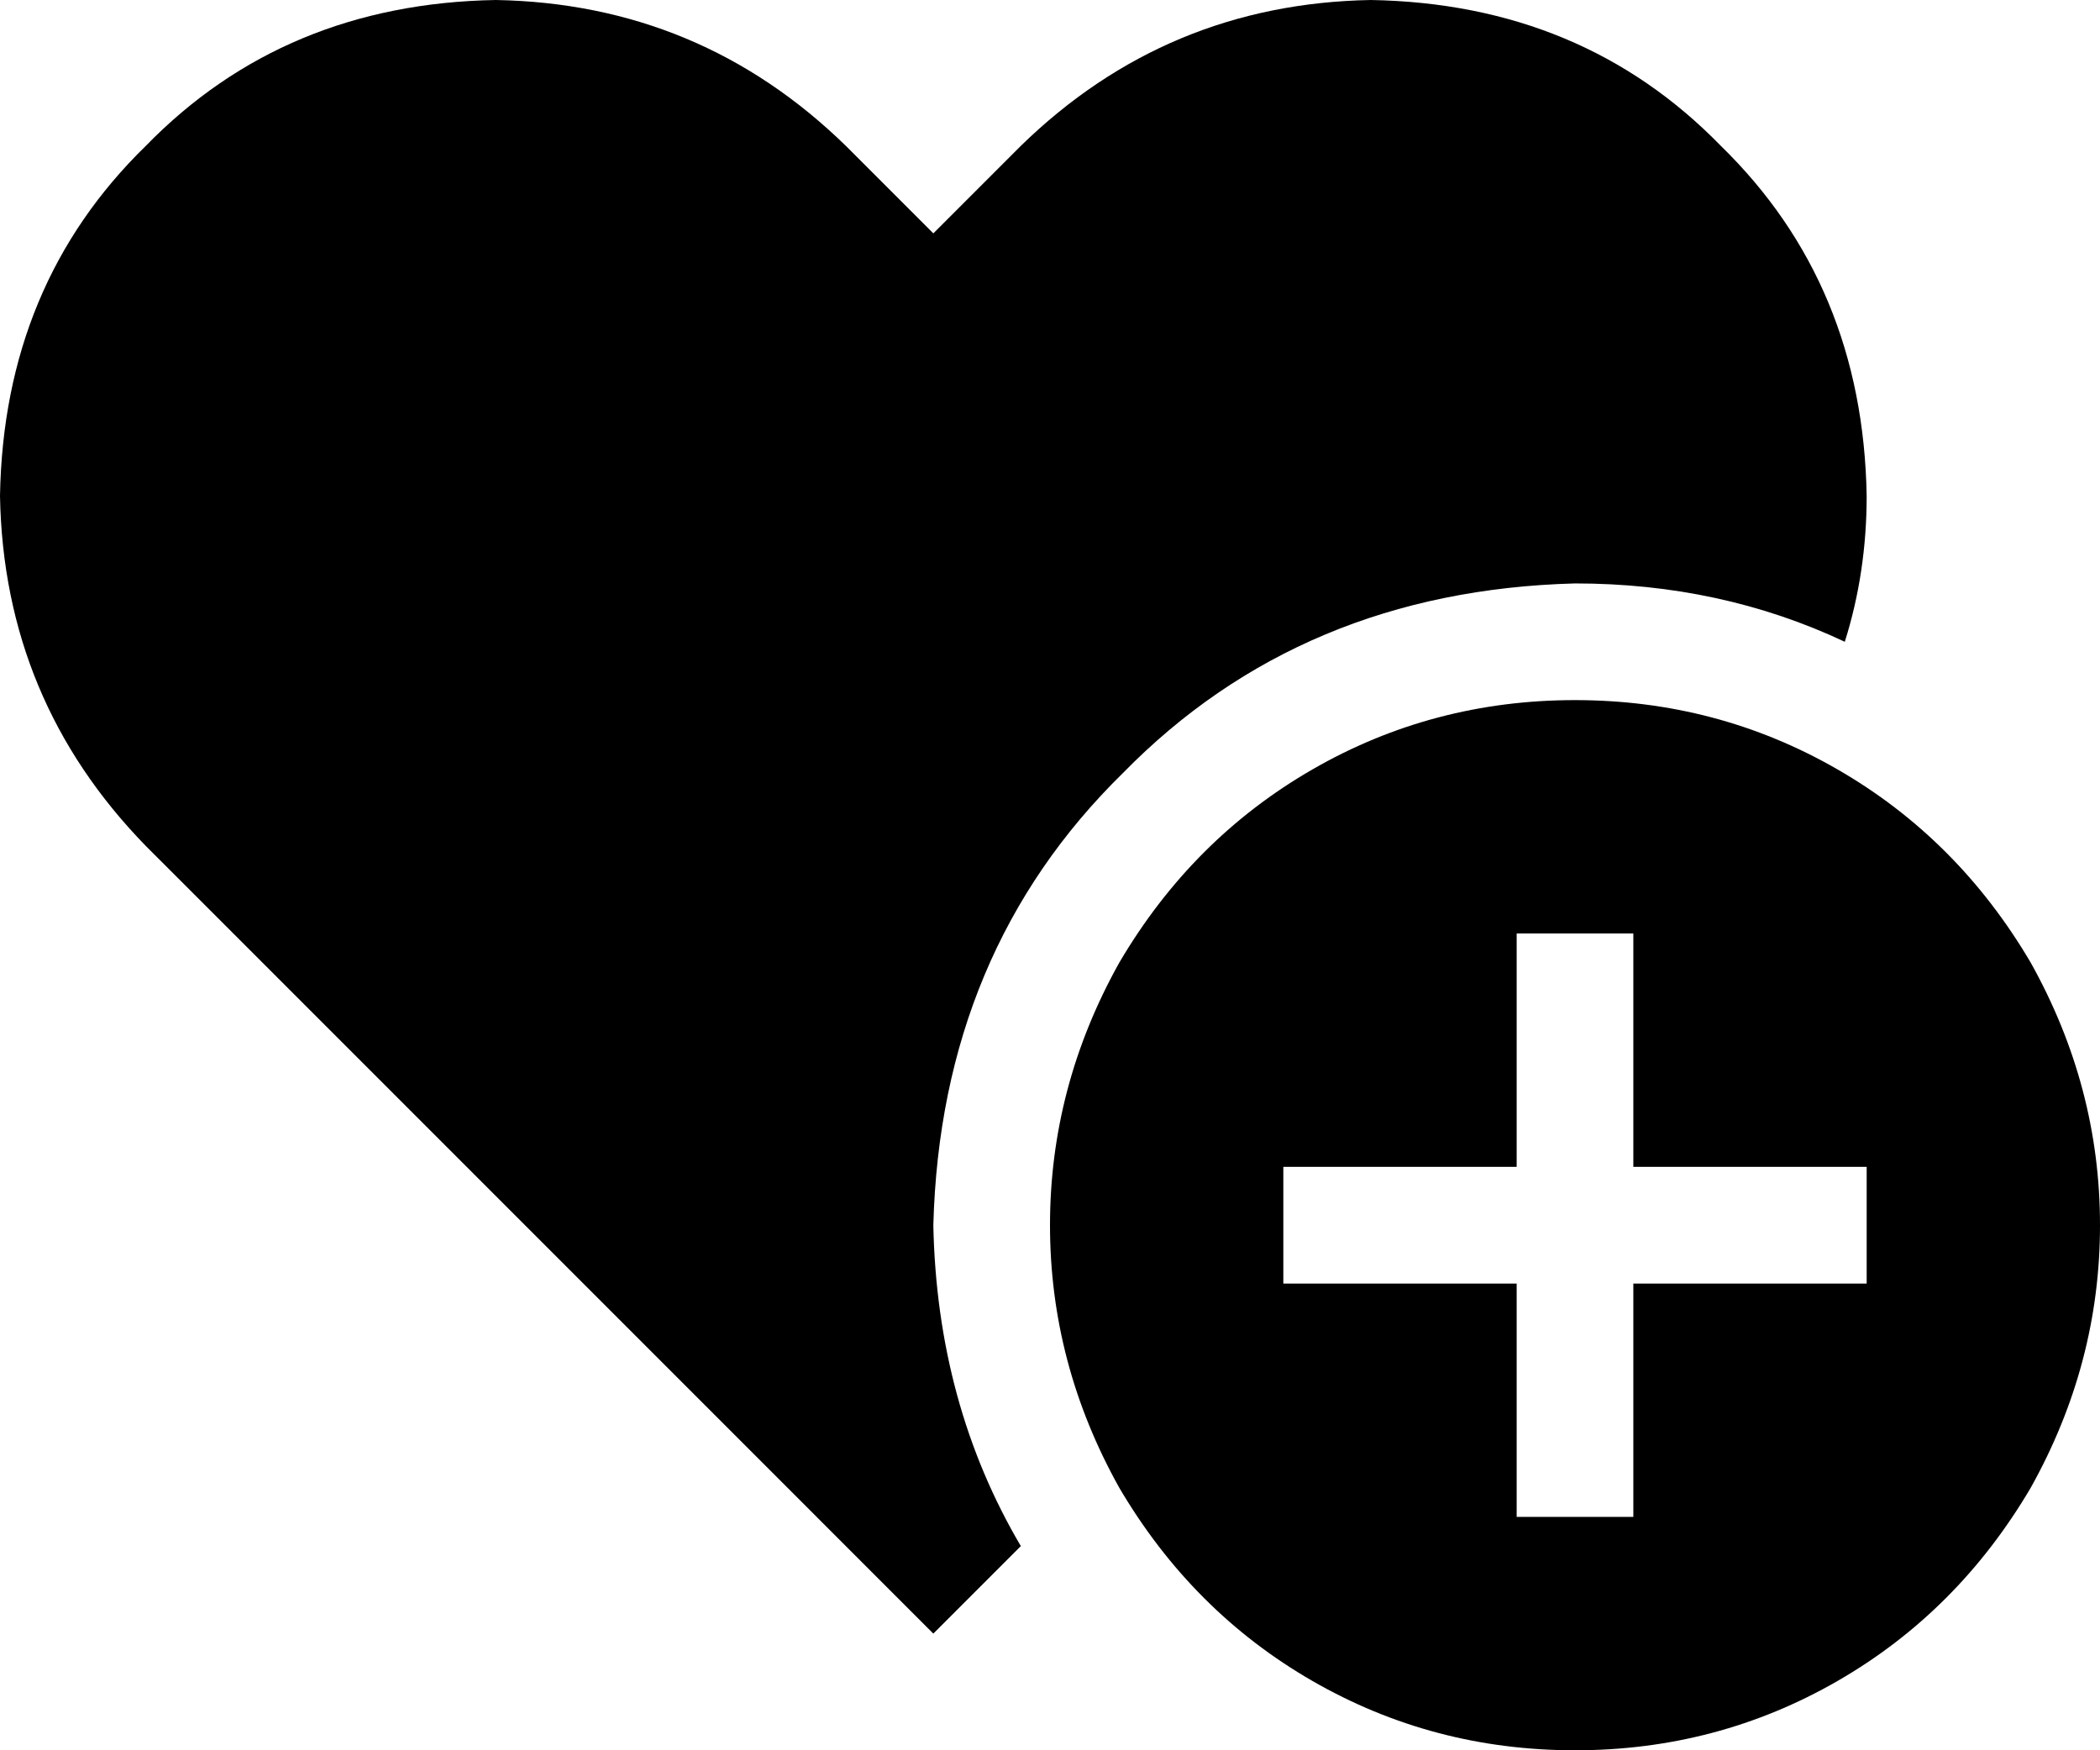<svg xmlns="http://www.w3.org/2000/svg" viewBox="0 0 576 480">
  <path d="M 64 256 L 40 232 L 64 256 L 40 232 Q 1 192 0 136 Q 1 78 40 40 Q 78 1 136 0 Q 192 1 232 40 L 256 64 L 256 64 L 280 40 L 280 40 Q 320 1 376 0 Q 434 1 472 40 Q 511 78 512 136 Q 512 157 506 176 Q 472 160 432 160 Q 357 162 308 212 Q 258 261 256 336 Q 257 385 280 424 L 256 448 L 256 448 L 64 256 L 64 256 Z M 432 192 Q 471 192 504 211 L 504 211 L 504 211 Q 537 230 557 264 Q 576 298 576 336 Q 576 374 557 408 Q 537 442 504 461 Q 471 480 432 480 Q 393 480 360 461 Q 327 442 307 408 Q 288 374 288 336 Q 288 298 307 264 Q 327 230 360 211 Q 393 192 432 192 L 432 192 Z M 448 272 L 448 256 L 448 272 L 448 256 L 416 256 L 416 256 L 416 272 L 416 272 L 416 320 L 416 320 L 368 320 L 352 320 L 352 352 L 352 352 L 368 352 L 416 352 L 416 400 L 416 400 L 416 416 L 416 416 L 448 416 L 448 416 L 448 400 L 448 400 L 448 352 L 448 352 L 496 352 L 512 352 L 512 320 L 512 320 L 496 320 L 448 320 L 448 272 L 448 272 Z" />
</svg>